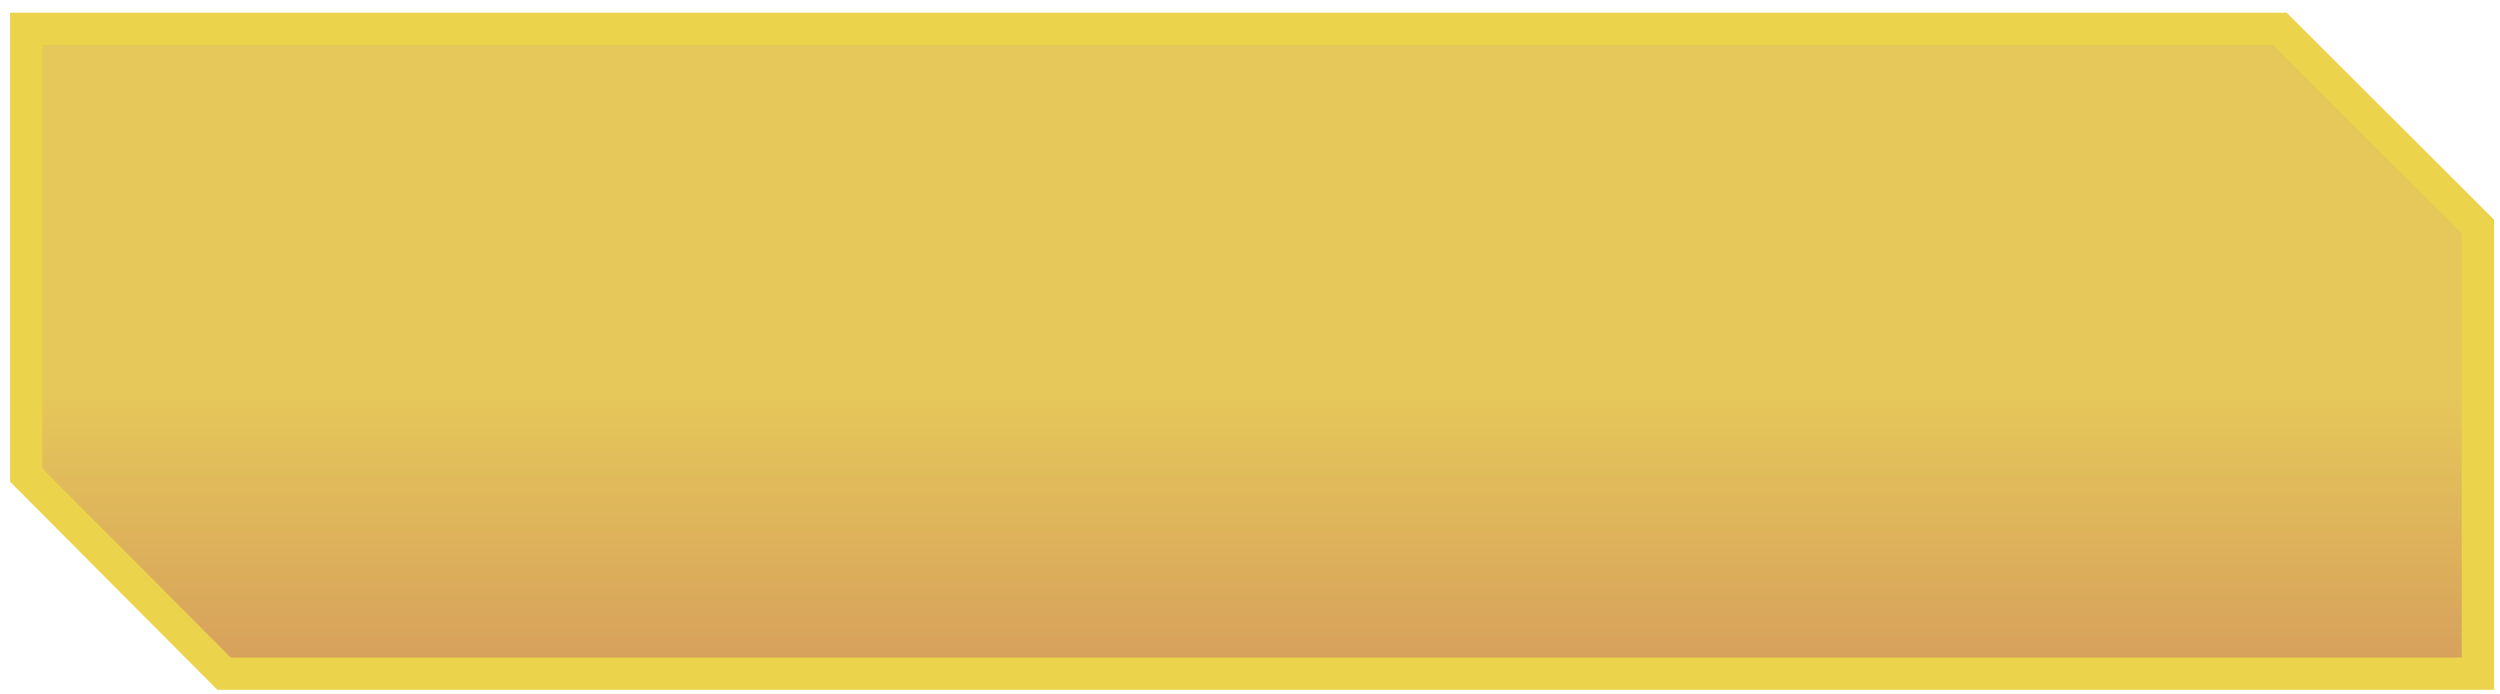 <svg width="155" height="43" viewBox="0 0 155 43" fill="none" xmlns="http://www.w3.org/2000/svg">
    <path d="M1.621 1.786H141.362L153.629 14.032V41.767H13.888L1.621 29.451V1.786Z" fill="url(#paint0_linear)"
        stroke="#EBD44B" stroke-width="2" />
    <defs>
        <linearGradient id="paint0_linear" x1="1.621" y1="1.786" x2="1.621" y2="41.767" gradientUnits="userSpaceOnUse">
            <stop offset="0.56" stop-color="#E6C85A" />
            <stop offset="1" stop-color="#D69F5C" />
        </linearGradient>
    </defs>
</svg>